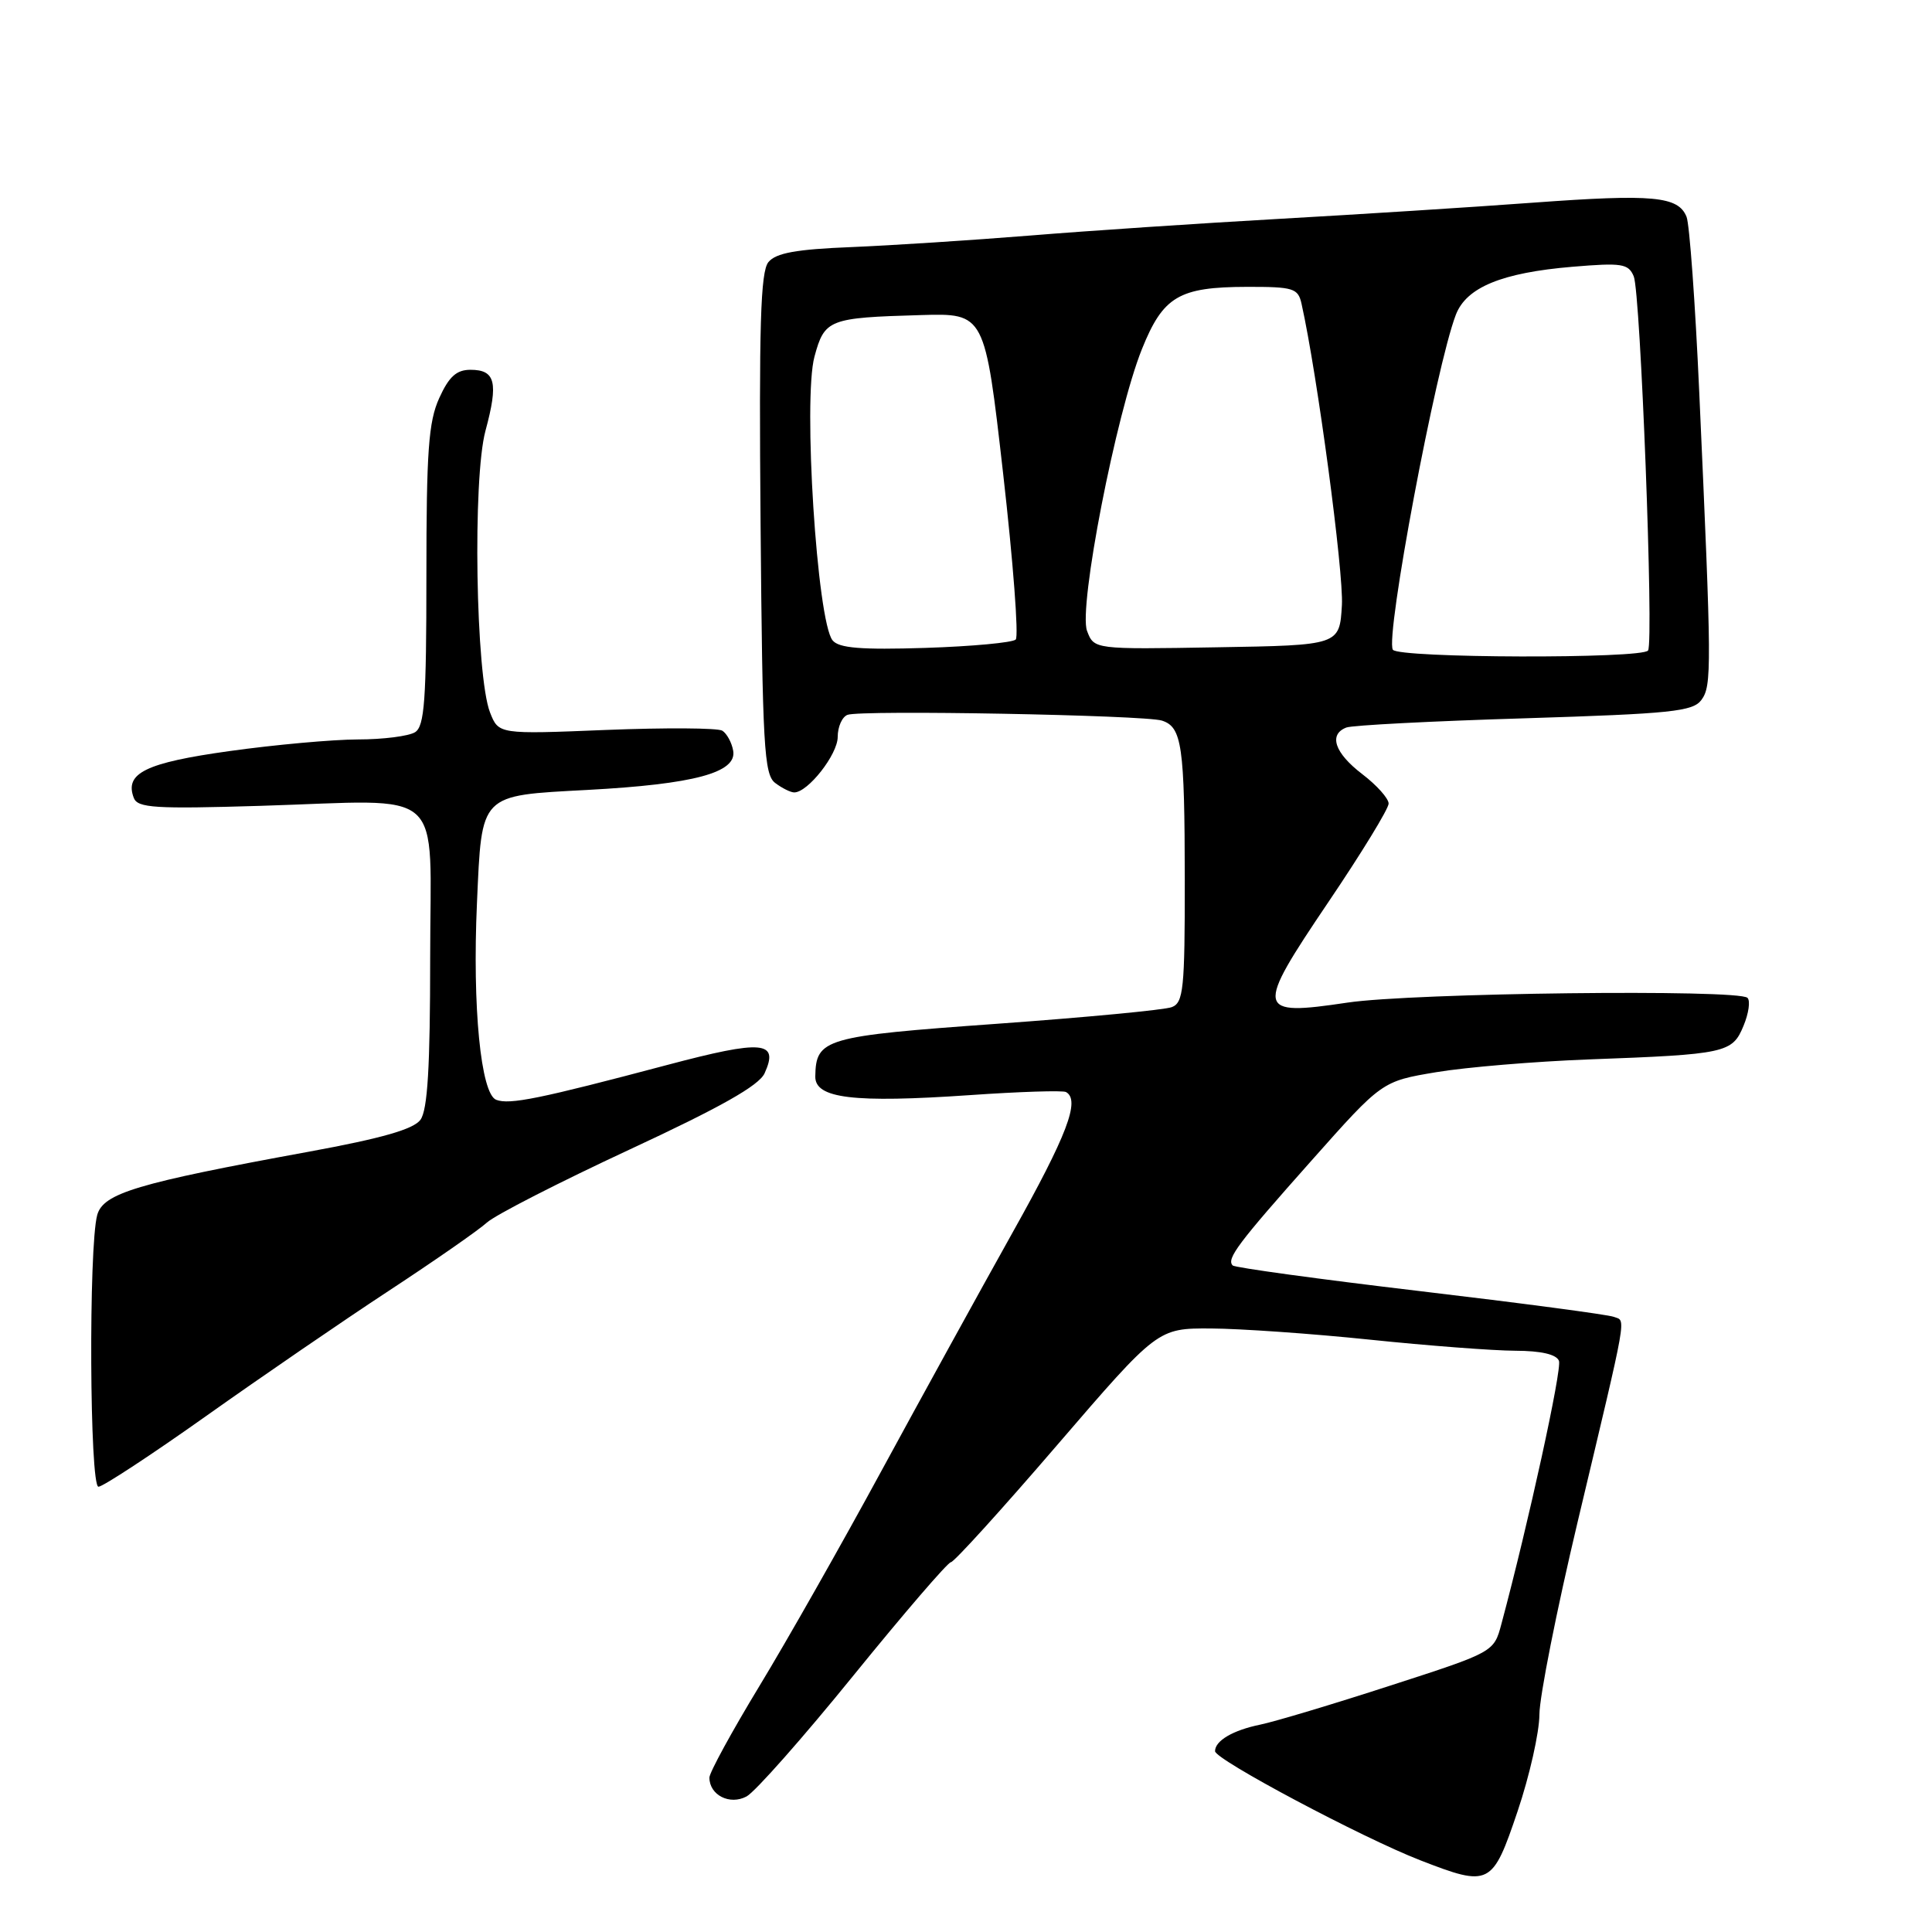<?xml version="1.0" encoding="UTF-8" standalone="no"?>
<!DOCTYPE svg PUBLIC "-//W3C//DTD SVG 1.1//EN" "http://www.w3.org/Graphics/SVG/1.1/DTD/svg11.dtd" >
<svg xmlns="http://www.w3.org/2000/svg" xmlns:xlink="http://www.w3.org/1999/xlink" version="1.1" viewBox="0 0 256 256">
 <g >
 <path fill="currentColor"
d=" M 201.09 240.00 C 202.67 235.32 203.97 229.56 203.98 227.18 C 203.99 224.81 206.27 213.33 209.04 201.68 C 215.79 173.31 215.47 175.12 213.84 174.49 C 213.06 174.19 201.51 172.66 188.15 171.08 C 174.80 169.50 163.64 167.97 163.34 167.68 C 162.48 166.81 164.03 164.75 173.81 153.75 C 183.12 143.27 183.12 143.27 190.31 142.07 C 194.26 141.41 203.35 140.65 210.50 140.38 C 228.71 139.71 229.54 139.52 231.02 135.94 C 231.71 134.29 231.95 132.61 231.55 132.22 C 230.38 131.05 187.18 131.56 178.55 132.85 C 166.37 134.67 166.25 134.00 175.99 119.57 C 180.40 113.05 184.00 107.16 184.00 106.48 C 184.00 105.80 182.43 104.04 180.50 102.57 C 176.85 99.78 176.01 97.32 178.40 96.40 C 179.17 96.10 189.78 95.55 201.99 95.18 C 221.46 94.57 224.32 94.28 225.45 92.74 C 226.83 90.85 226.81 88.58 225.16 52.00 C 224.63 40.17 223.87 29.71 223.48 28.74 C 222.39 26.00 219.05 25.69 203.22 26.85 C 195.12 27.45 179.95 28.41 169.50 29.00 C 159.05 29.59 144.20 30.58 136.50 31.21 C 128.80 31.83 118.14 32.52 112.82 32.74 C 105.51 33.03 102.81 33.52 101.82 34.73 C 100.77 36.00 100.56 43.18 100.78 69.42 C 101.03 98.89 101.24 102.64 102.72 103.75 C 103.63 104.44 104.77 105.00 105.24 105.00 C 107.05 105.00 111.00 99.97 111.00 97.65 C 111.00 96.31 111.58 94.99 112.30 94.72 C 114.03 94.05 151.62 94.75 153.95 95.48 C 156.62 96.33 156.97 98.76 156.99 116.64 C 157.00 131.04 156.81 132.86 155.27 133.45 C 154.32 133.82 143.87 134.81 132.06 135.66 C 109.22 137.30 108.11 137.62 108.03 142.64 C 107.99 145.55 113.08 146.17 128.50 145.11 C 135.10 144.65 140.84 144.47 141.25 144.70 C 143.17 145.77 141.41 150.39 134.12 163.41 C 129.79 171.16 121.97 185.38 116.74 195.00 C 111.52 204.62 104.27 217.41 100.62 223.42 C 96.98 229.42 94.00 234.88 94.00 235.54 C 94.00 237.86 96.70 239.23 98.92 238.04 C 100.05 237.44 106.44 230.21 113.12 221.97 C 119.80 213.74 125.60 207.00 126.00 207.00 C 126.40 207.00 132.73 200.03 140.06 191.50 C 153.40 176.00 153.40 176.00 160.45 176.03 C 164.33 176.05 173.80 176.71 181.50 177.51 C 189.20 178.31 197.88 178.97 200.78 178.98 C 204.21 178.99 206.24 179.46 206.57 180.32 C 206.99 181.42 202.53 201.82 198.94 215.20 C 197.95 218.91 197.95 218.91 184.22 223.35 C 176.68 225.80 168.93 228.12 167.00 228.52 C 163.38 229.26 161.00 230.65 161.00 232.04 C 161.00 233.15 180.50 243.51 188.20 246.50 C 197.40 250.07 197.75 249.89 201.09 240.00 Z  M 27.30 187.64 C 34.56 182.49 45.45 175.02 51.50 171.05 C 57.55 167.08 63.40 163.01 64.50 162.01 C 65.60 161.00 74.10 156.66 83.38 152.34 C 95.48 146.72 100.56 143.85 101.31 142.22 C 103.26 137.94 101.08 137.75 88.42 141.11 C 71.49 145.60 67.52 146.41 65.75 145.73 C 63.71 144.95 62.58 133.43 63.20 119.65 C 63.85 105.06 63.48 105.44 77.83 104.67 C 91.98 103.91 97.67 102.38 97.15 99.47 C 96.96 98.39 96.31 97.20 95.71 96.82 C 95.11 96.45 88.19 96.41 80.34 96.72 C 66.07 97.30 66.07 97.30 64.93 94.40 C 63.03 89.52 62.61 63.40 64.33 57.07 C 66.06 50.67 65.65 49.00 62.34 49.00 C 60.49 49.00 59.49 49.90 58.20 52.75 C 56.78 55.87 56.50 59.81 56.50 76.29 C 56.50 92.79 56.25 96.23 55.00 97.02 C 54.17 97.54 50.77 97.98 47.42 97.98 C 44.08 97.99 36.43 98.68 30.42 99.52 C 19.29 101.07 16.47 102.45 17.73 105.73 C 18.24 107.06 20.56 107.20 34.47 106.78 C 59.50 106.02 57.00 103.79 57.00 126.92 C 57.00 141.39 56.66 147.08 55.71 148.38 C 54.79 149.63 50.61 150.83 40.96 152.60 C 18.11 156.78 13.68 158.11 12.88 161.00 C 11.73 165.23 11.87 197.00 13.05 197.00 C 13.62 197.00 20.04 192.79 27.30 187.64 Z  M 184.56 86.09 C 183.53 84.42 190.28 48.51 192.91 41.70 C 194.31 38.07 198.99 36.14 208.34 35.35 C 214.92 34.80 215.77 34.93 216.48 36.62 C 217.38 38.76 219.15 84.94 218.38 86.19 C 217.69 87.31 185.25 87.22 184.56 86.09 Z  M 110.32 84.85 C 108.26 82.31 106.39 52.91 107.92 47.26 C 109.26 42.31 109.81 42.10 122.00 41.75 C 130.50 41.50 130.50 41.50 132.92 62.75 C 134.25 74.44 135.00 84.33 134.59 84.74 C 134.18 85.15 128.80 85.65 122.63 85.85 C 114.07 86.12 111.15 85.88 110.32 84.85 Z  M 144.04 83.60 C 142.87 80.53 147.89 54.77 151.31 46.26 C 154.12 39.27 156.21 38.03 165.23 38.01 C 171.40 38.00 172.00 38.19 172.46 40.25 C 174.54 49.55 178.05 75.83 177.81 80.17 C 177.50 85.50 177.50 85.50 161.23 85.77 C 144.97 86.05 144.97 86.05 144.04 83.60 Z "/>
</g>
</svg>